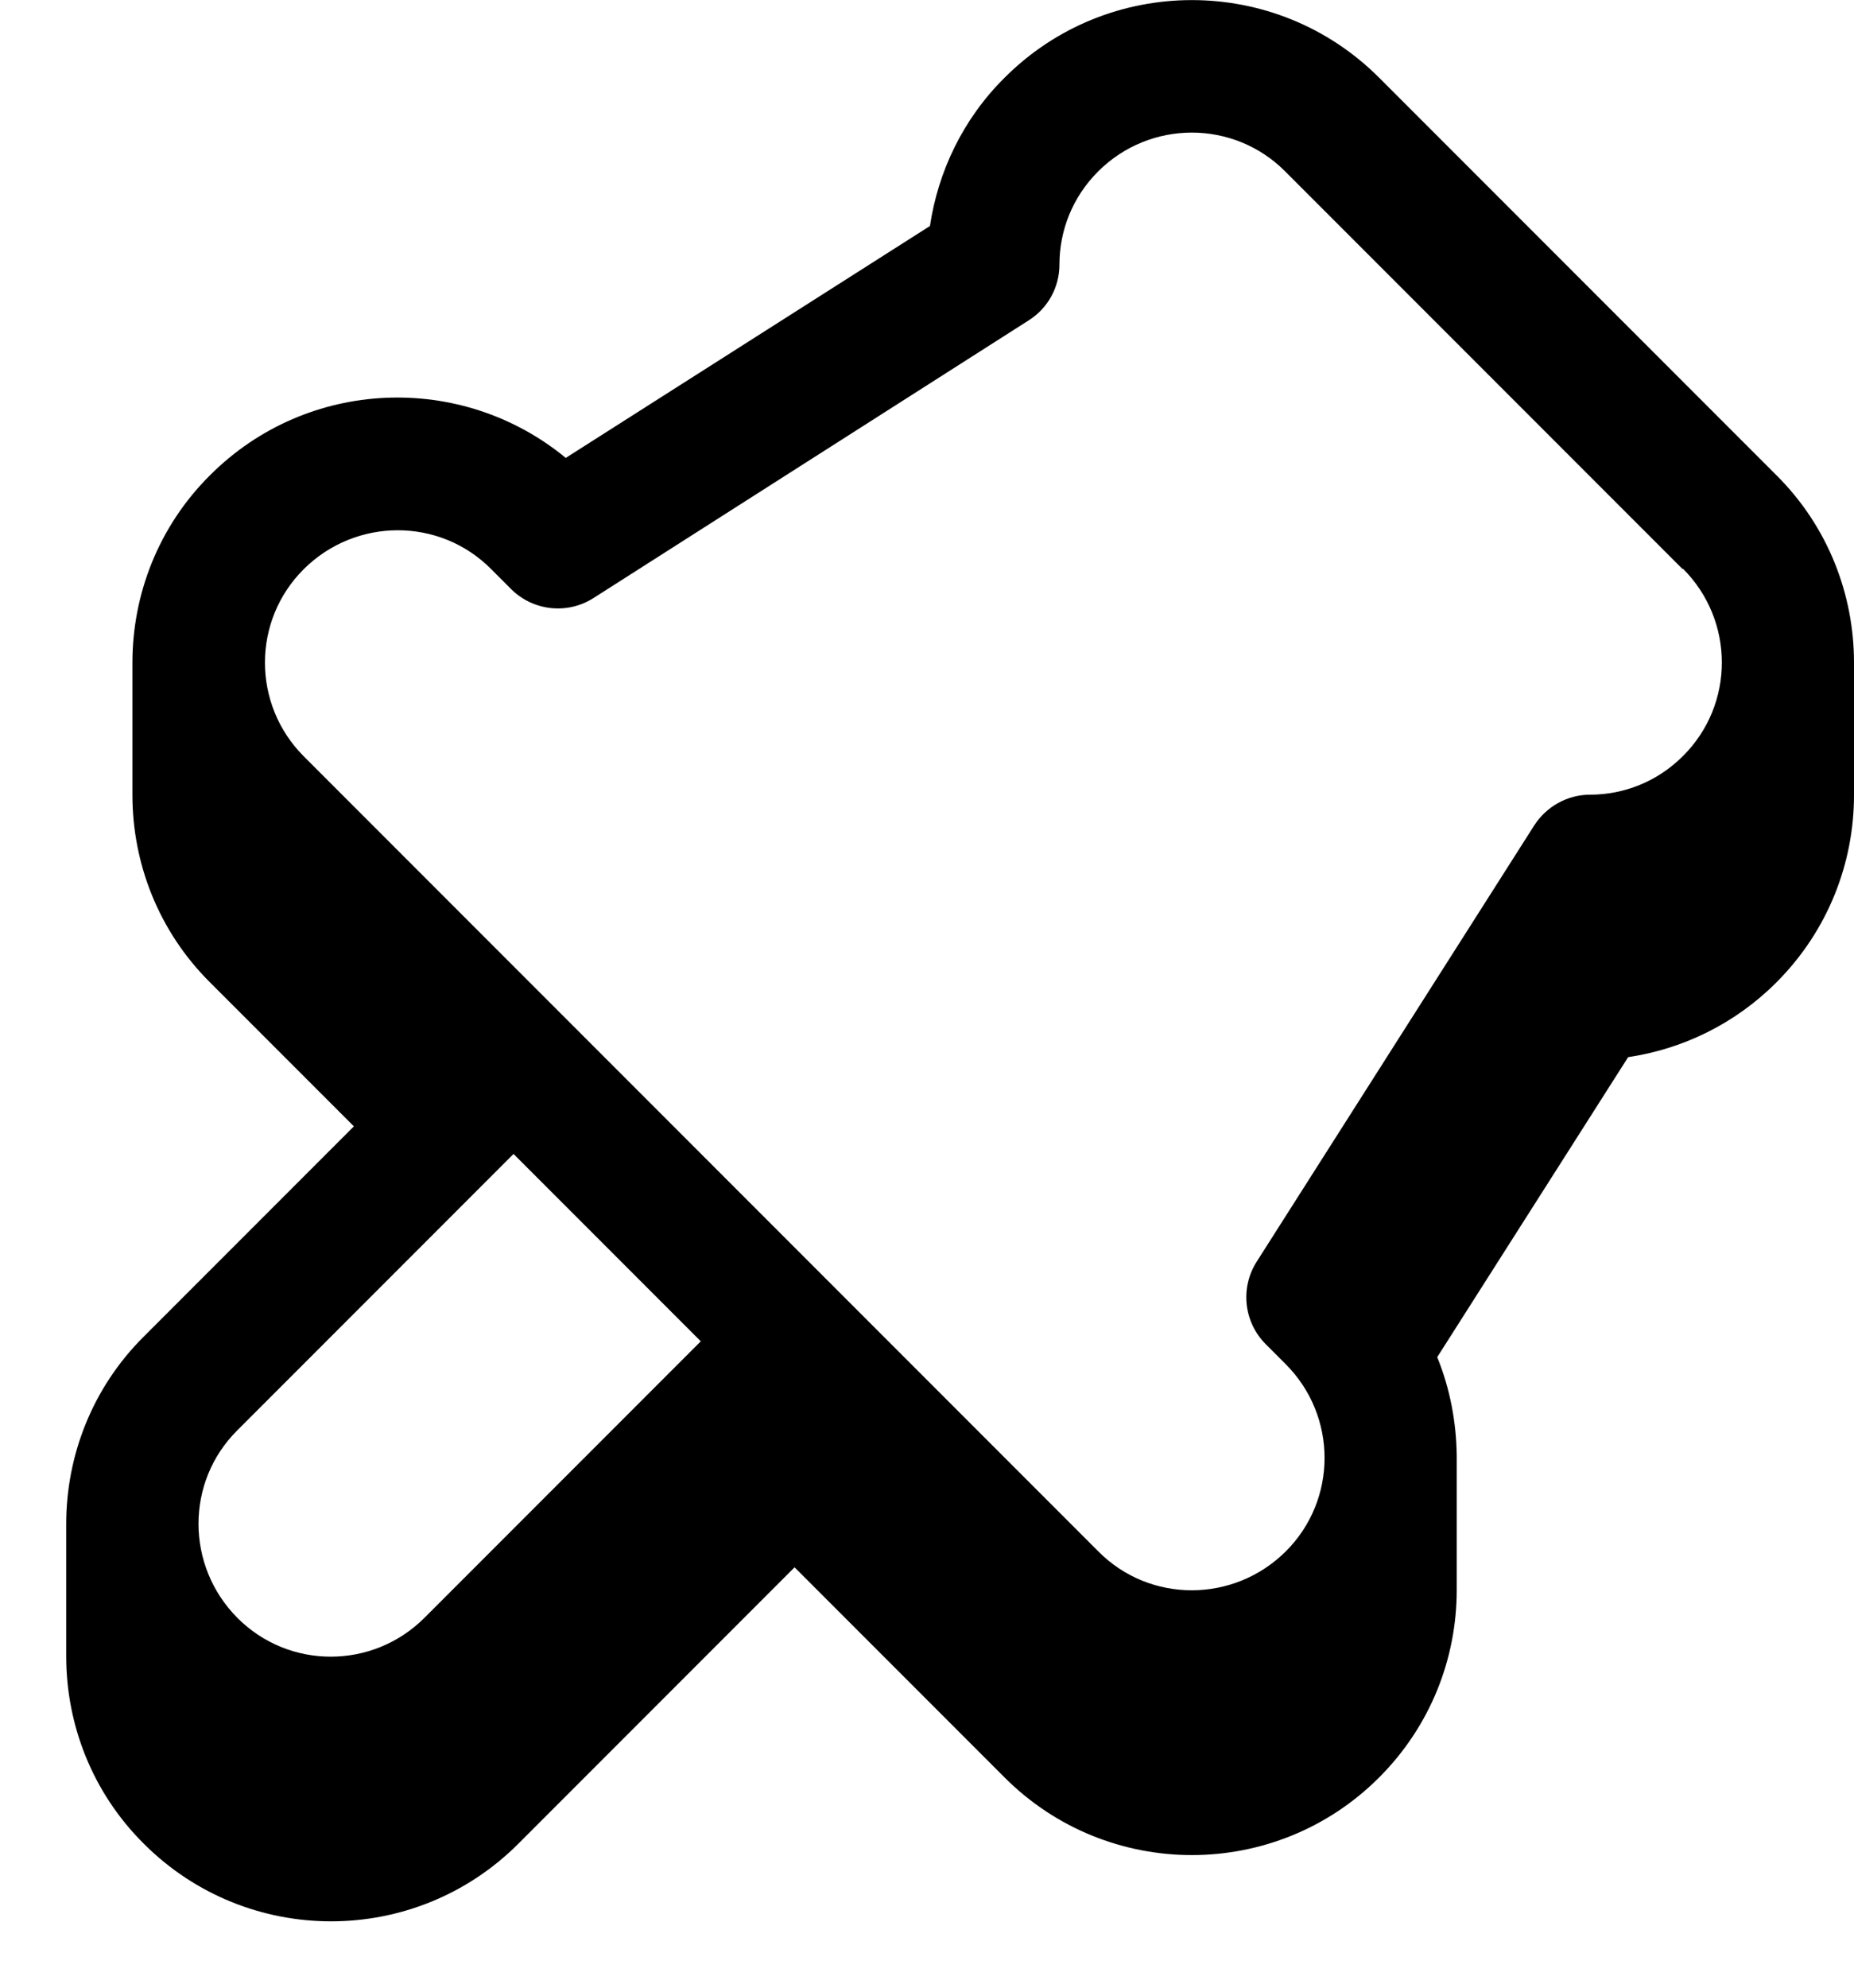 <svg xmlns="http://www.w3.org/2000/svg" viewBox="0 0 504 540"><!--! Font Awesome Pro 7.1.0 by @fontawesome - https://fontawesome.com License - https://fontawesome.com/license (Commercial License) Copyright 2025 Fonticons, Inc. --><path fill="currentColor" d="M374.9 21.1C346.8-7 301.2-7 273.1 21.1 261.7 32.4 255 46.7 252.8 61.4l-99 63C125.5 101.1 83.6 102.6 57.1 129.1 43 143.1 36 161.6 36 180l0 36c0 18.4 7 36.9 21.1 50.9L96.2 306 39.1 363.1C25 377.1 18 395.6 18 414l0 36c0 18.4 7 36.9 21.1 50.9 28.1 28.1 73.7 28.1 101.8 0l75.1-75.1 57.1 57.1c28.1 28.1 73.7 28.1 101.8 0 14.1-14.1 21.1-32.5 21.1-50.9l0-36.5c-.1-9.1-1.8-18.2-5.3-26.8l51.9-81.5c14.8-2.2 29-9 40.3-20.3 14.1-14.1 21.1-32.5 21.1-50.9l0-36c0-18.4-7-36.9-21.1-50.9l-108-108zM190.5 364.4l-75.1 75.1c-14.1 14.1-36.9 14.1-50.9 0s-14.1-36.9 0-50.9l75.1-75.1 50.9 50.9zM457.5 154.5c14.1 14.1 14.1 36.9 0 50.9-7 7-16.1 10.5-25.3 10.5-6.1 0-11.8 3.2-15.1 8.3L341.6 342.8c-4.5 7.1-3.5 16.4 2.5 22.4l5.4 5.4c14.1 14.1 14.1 36.9 0 50.9s-36.9 14.1-50.9 0l-216-216c-14.1-14.1-14.1-36.9 0-50.9s36.9-14.1 50.9 0l5.4 5.4c6 6 15.3 7 22.4 2.5L279.7 87c5.2-3.3 8.3-9 8.3-15.1 0-9.2 3.5-18.3 10.5-25.3 14.1-14.1 36.9-14.1 50.9 0l108 108z"/></svg>